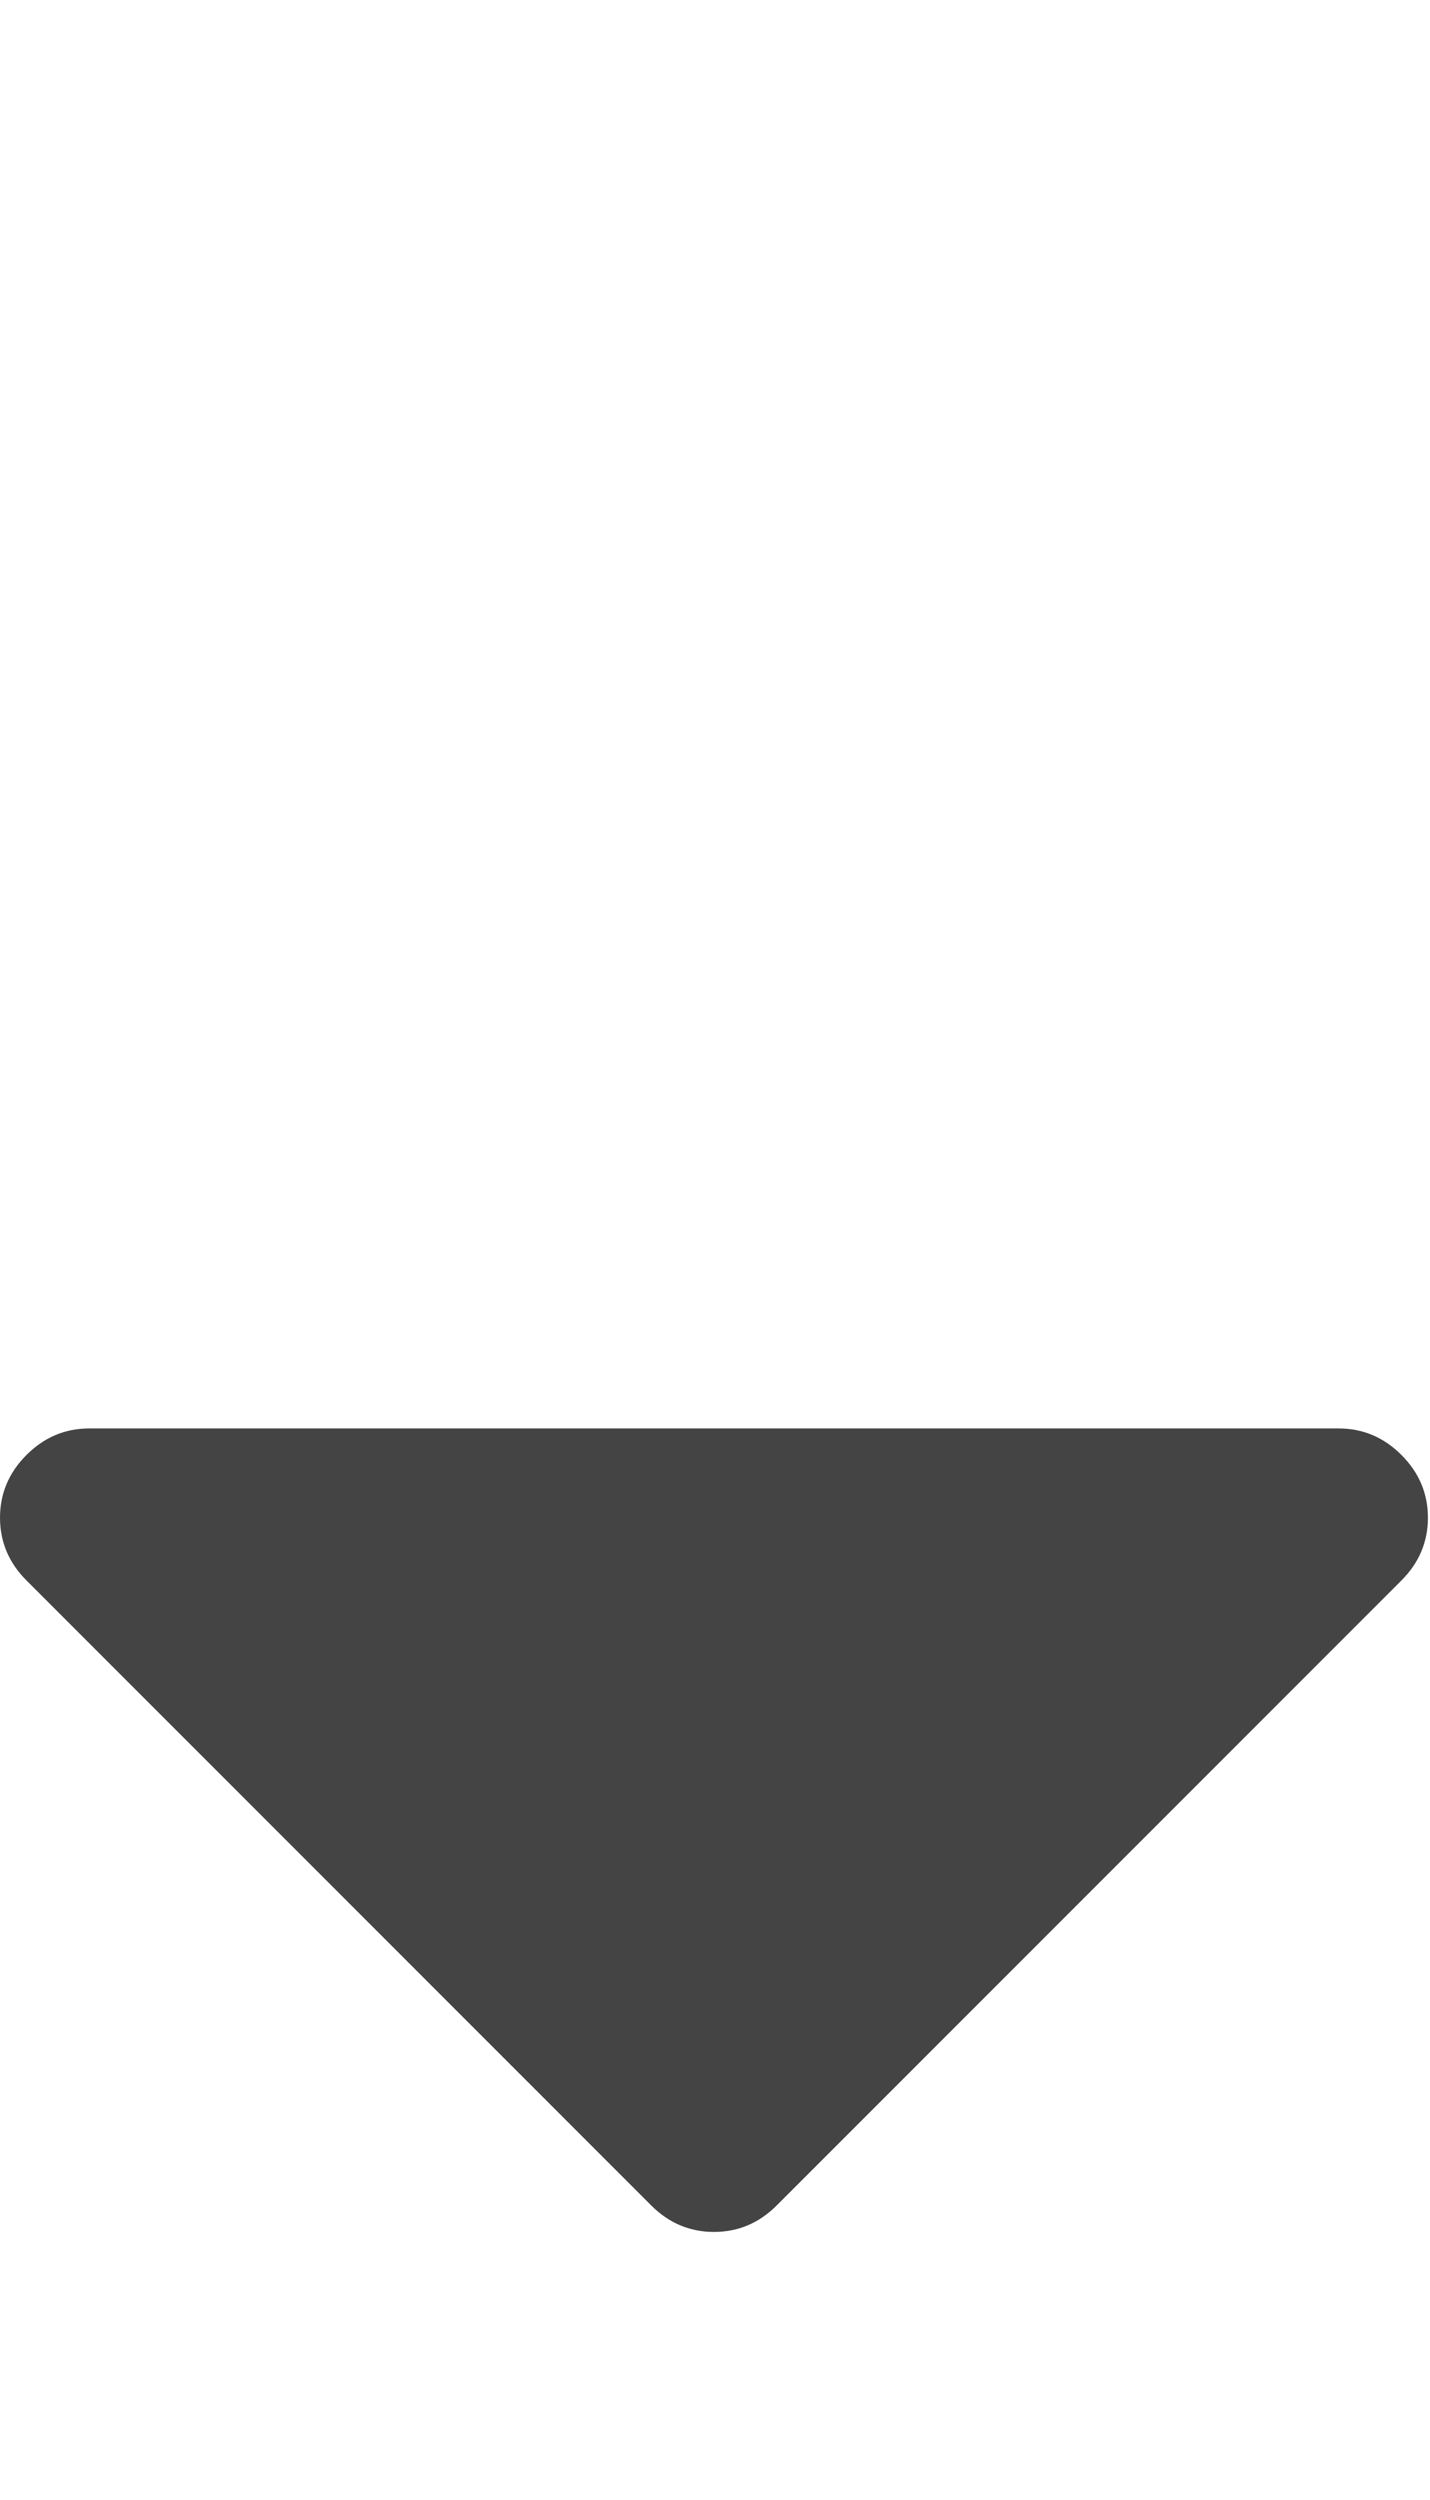<?xml version="1.0" encoding="utf-8"?>
<!-- Generated by IcoMoon.io -->
<!DOCTYPE svg PUBLIC "-//W3C//DTD SVG 1.1//EN" "http://www.w3.org/Graphics/SVG/1.1/DTD/svg11.dtd">
<svg version="1.1" xmlns="http://www.w3.org/2000/svg" xmlns:xlink="http://www.w3.org/1999/xlink" width="293" height="512" viewBox="0 0 293 512">
<path d="M292.572 310.857q0 7.428-5.428 12.857l-128 128q-5.428 5.428-12.857 5.428t-12.857-5.428l-128-128q-5.428-5.428-5.428-12.857t5.428-12.857 12.857-5.428h256q7.428 0 12.857 5.428t5.428 12.857z" fill="#444444"></path>
</svg>
